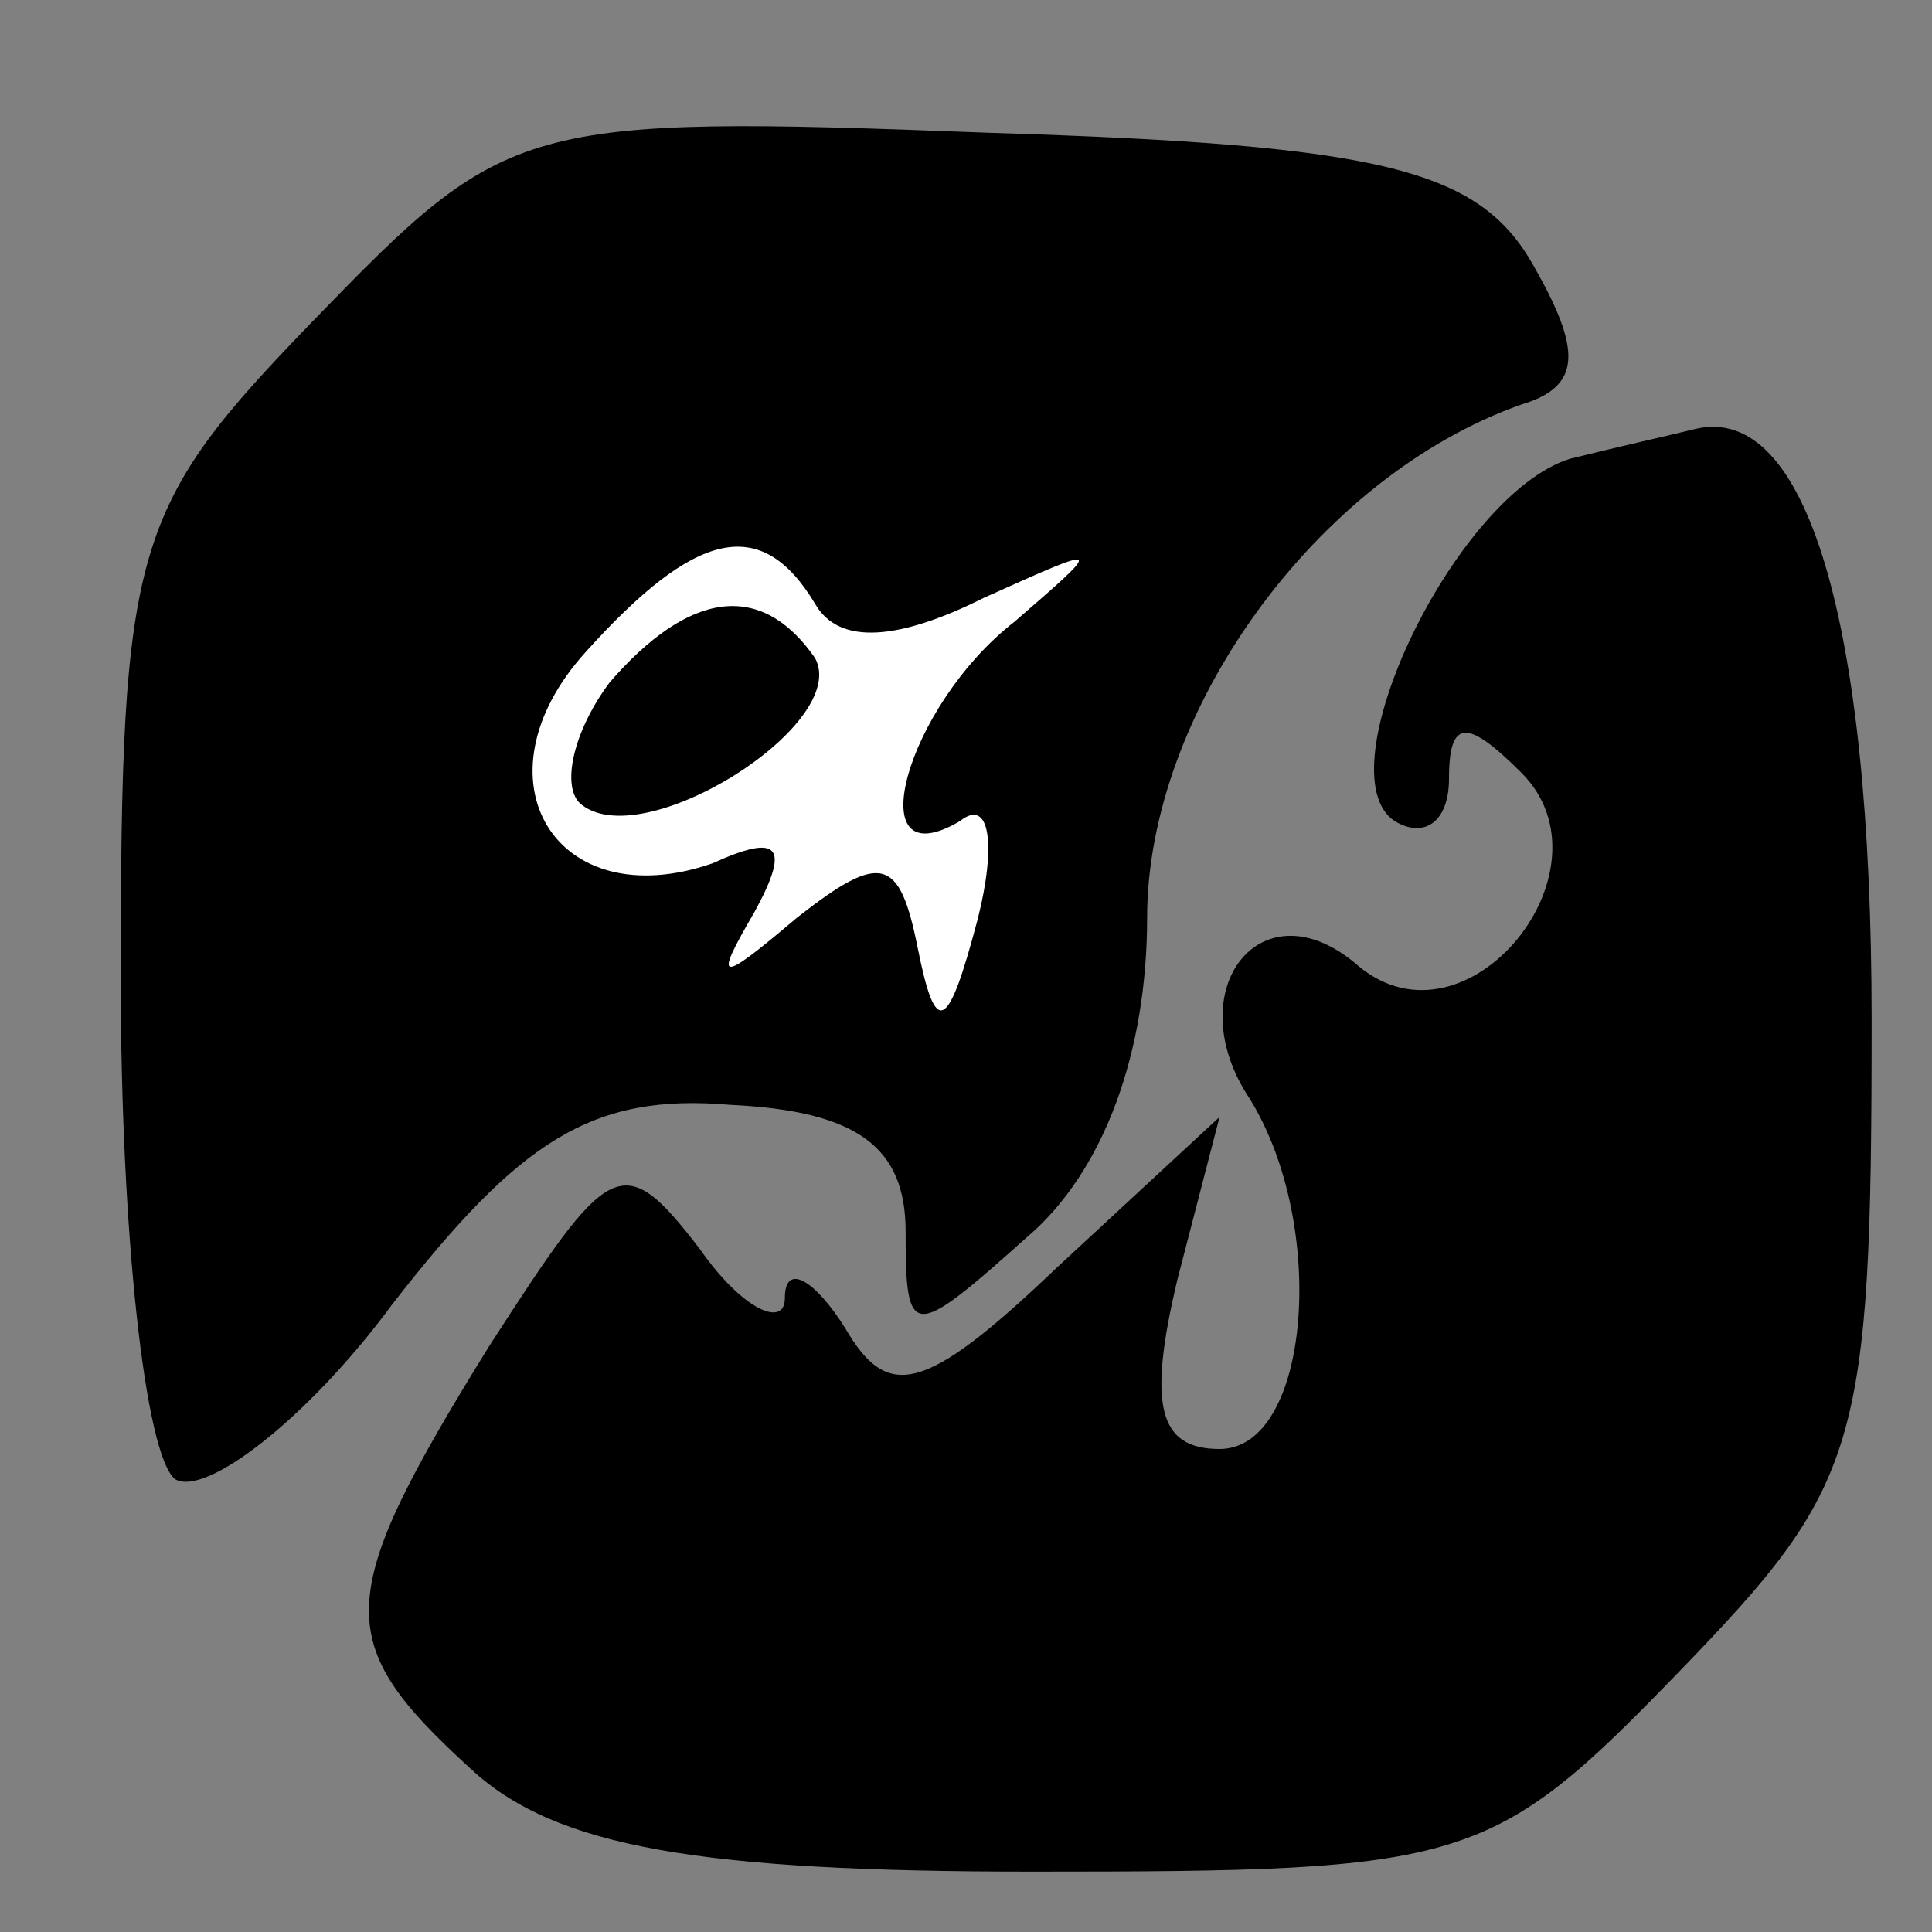 <?xml version="1.0" standalone="no"?>
<!DOCTYPE svg PUBLIC "-//W3C//DTD SVG 20010904//EN"
 "http://www.w3.org/TR/2001/REC-SVG-20010904/DTD/svg10.dtd">
<svg version="1.0" xmlns="http://www.w3.org/2000/svg"
 width="32pt" height="32pt" viewBox="0 0 32 32"
 preserveAspectRatio="xMidYMid meet">
<rect x="0" y="0" width="32" height="32" fill="#808080" stroke="none"/>
<g transform="translate(0,32) scale(0.1,-0.1)"
fill="#000000" stroke="none">
<path fill="#000000" stroke="none" d="M52 267 c-30 -31 -32 -37 -32 -109 0
-42 4 -79 9 -83 5 -3 22 10 36 29 21 27 33 35 56 33 21 -1 29 -7 29 -21 0 -18
1 -18 20 -1 13 11 20 31 20 53 0 34 28 73 62 85 10 3 10 9 2 23 -9 16 -25 20
-90 22 -78 3 -80 2 -112 -31z"/>
<path fill="#ffffff" stroke="none" d="M135 220 c4 -7 14 -6 28 1 20 9 20 9 5
-4 -18 -14 -26 -43 -9 -33 5 4 6 -4 3 -16 -5 -19 -7 -20 -10 -5 -3 15 -6 16
-20 5 -13 -11 -14 -11 -7 1 6 11 4 13 -7 8 -26 -9 -40 14 -21 35 18 20 29 23
38 8z"/>
<path fill="#000000" stroke="none" d="M101 207 c-6 -8 -8 -17 -5 -20 10 -9
45 13 39 24 -9 13 -21 11 -34 -4z"/>
<path fill="#000000" stroke="none" d="M260 244 c-19 -6 -41 -52 -29 -60 5 -3
9 0 9 7 0 10 3 10 12 1 16 -16 -9 -47 -27 -32 -16 14 -30 -4 -18 -22 13 -21
10 -58 -5 -58 -10 0 -12 7 -7 28 l7 27 -27 -25 c-22 -21 -28 -22 -35 -10 -5 8
-10 11 -10 5 0 -5 -7 -2 -14 8 -13 17 -15 15 -35 -16 -26 -42 -26 -49 -3 -70
14 -13 38 -17 93 -17 72 0 76 1 107 33 30 31 32 37 32 108 0 67 -11 102 -29
98 -4 -1 -13 -3 -21 -5z"/>
</g>
</svg>
